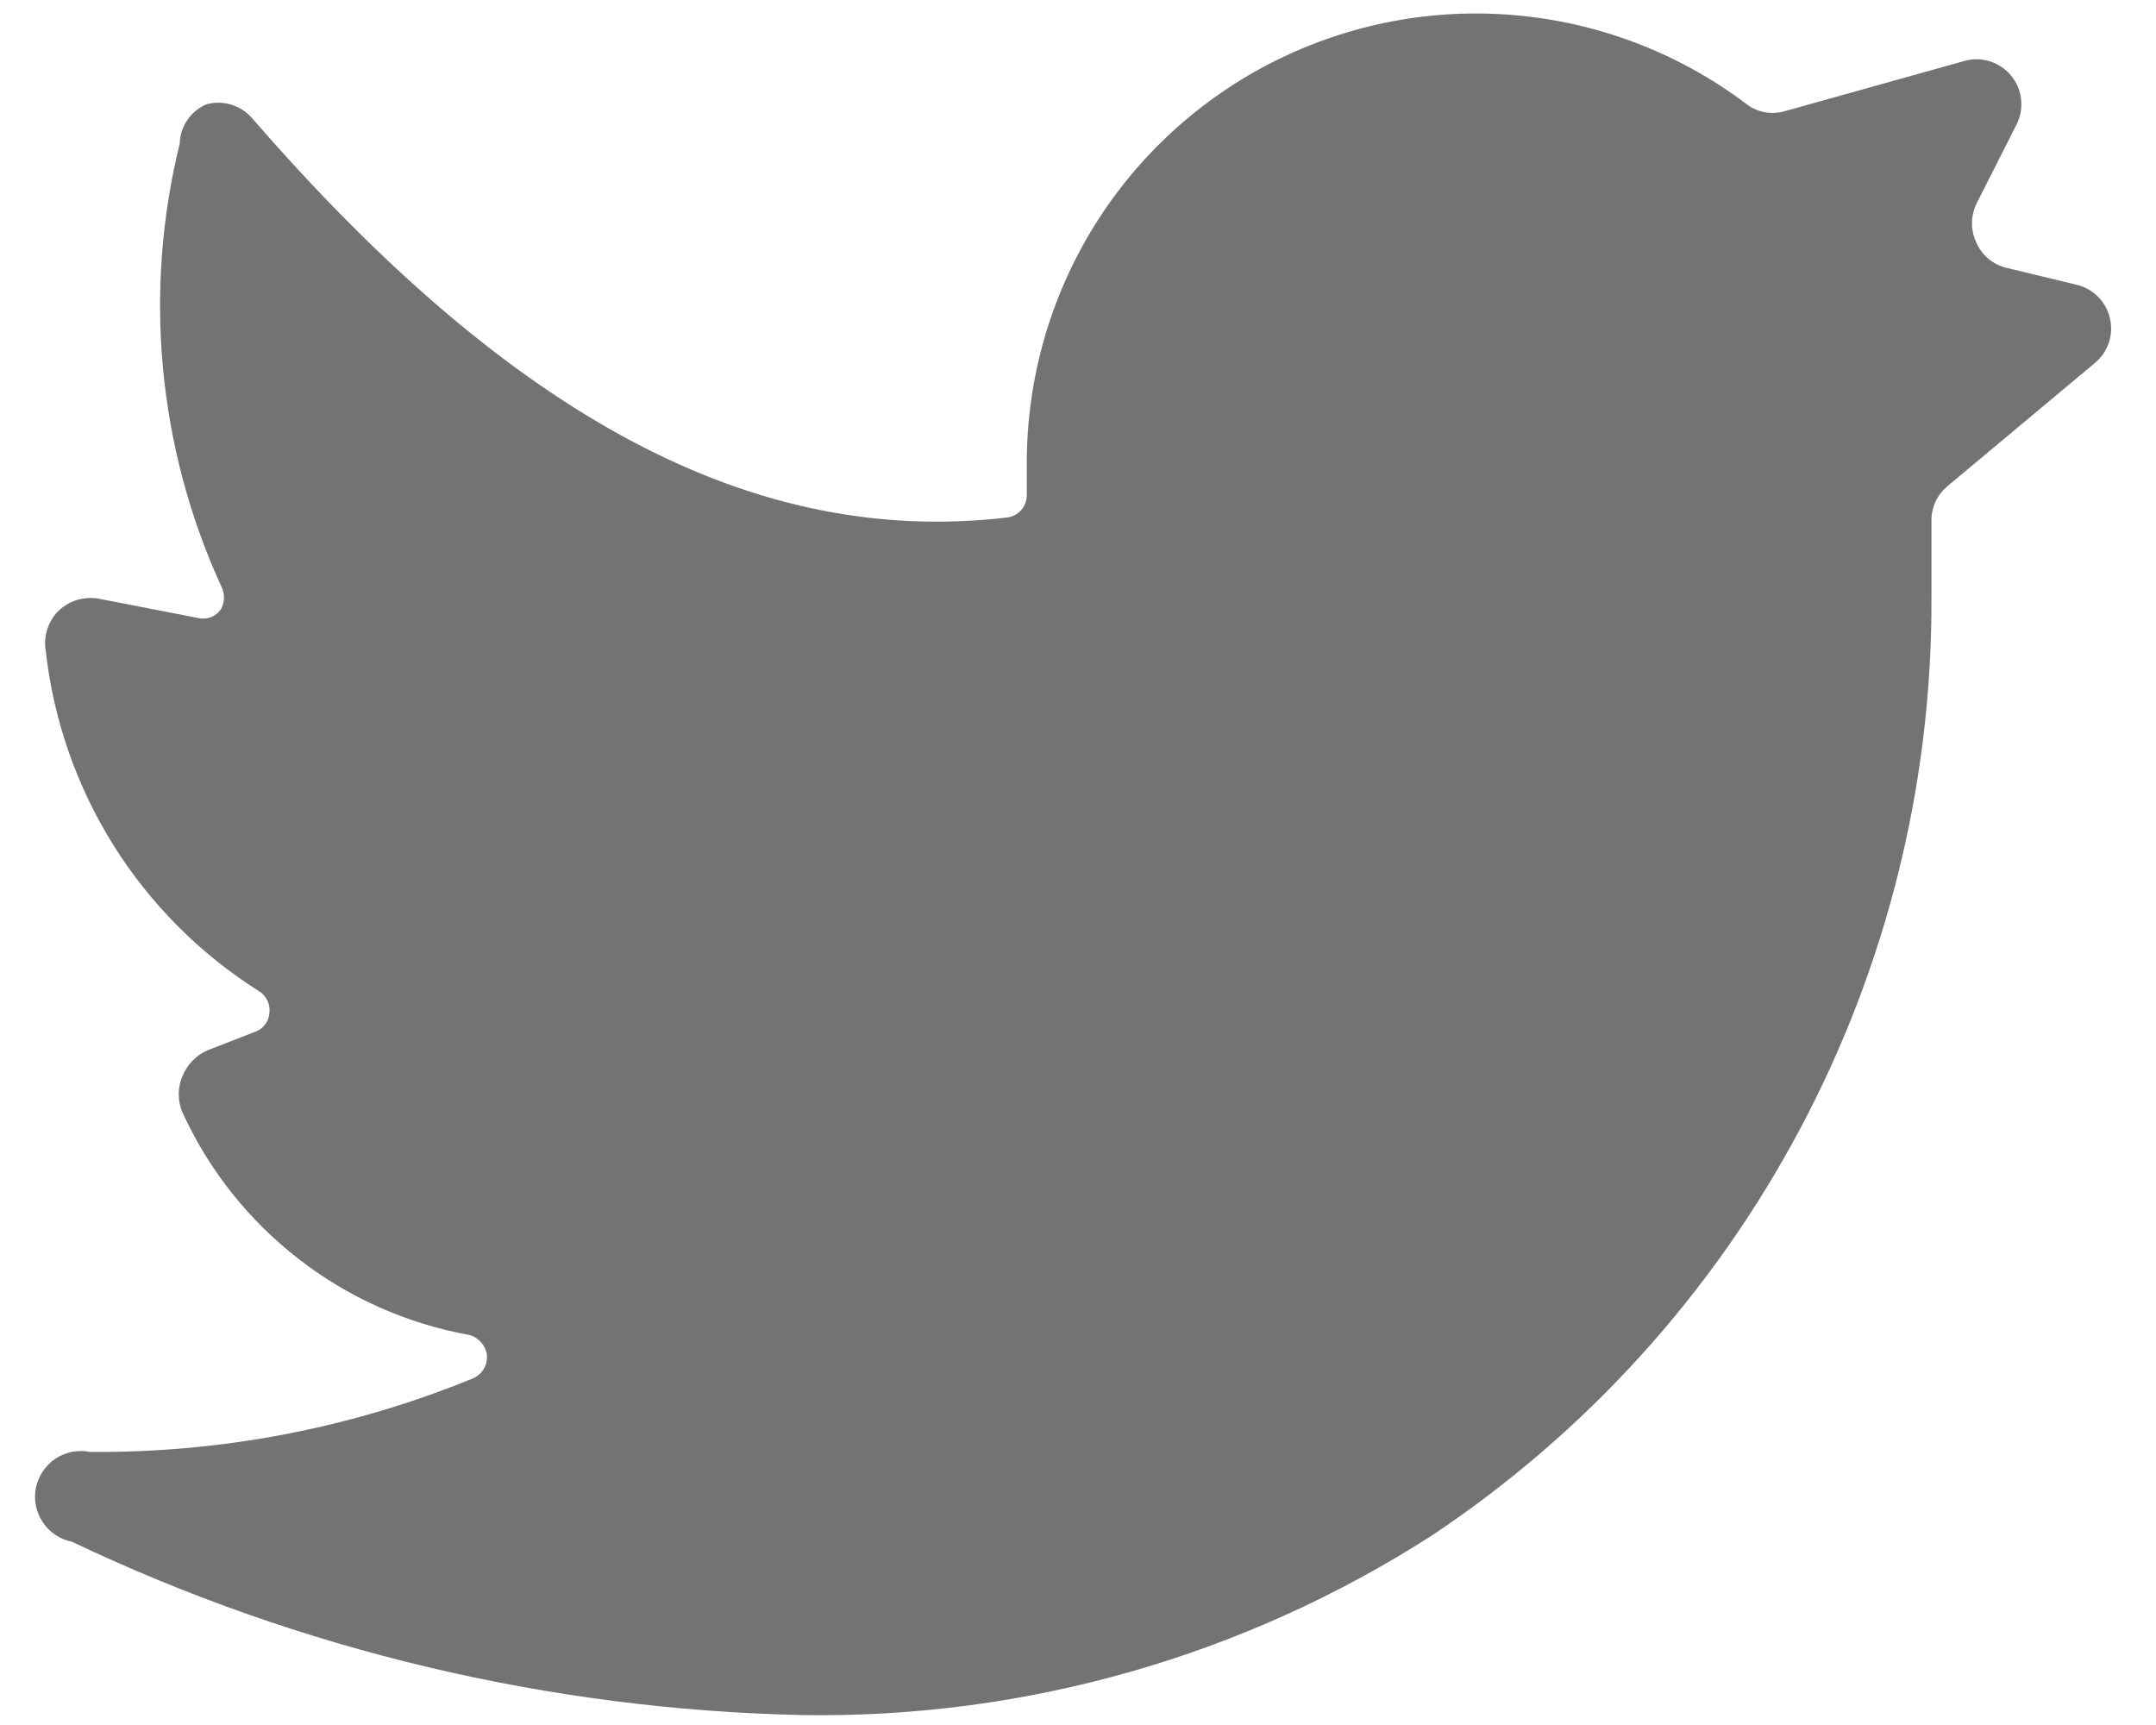 <svg width="20" height="16" viewBox="0 0 20 16" fill="none" xmlns="http://www.w3.org/2000/svg">
<path d="M19.433 3.367C19.493 3.317 19.537 3.253 19.562 3.18C19.587 3.107 19.59 3.028 19.573 2.953C19.556 2.878 19.518 2.809 19.464 2.754C19.41 2.699 19.342 2.66 19.267 2.642L18.608 2.483C18.548 2.468 18.491 2.439 18.444 2.399C18.396 2.358 18.358 2.307 18.333 2.25C18.307 2.194 18.293 2.133 18.293 2.071C18.293 2.009 18.307 1.948 18.333 1.892L18.709 1.15C18.744 1.077 18.758 0.996 18.748 0.916C18.738 0.835 18.705 0.76 18.653 0.698C18.601 0.636 18.532 0.591 18.454 0.567C18.377 0.544 18.294 0.544 18.217 0.567L16.55 1.033C16.489 1.05 16.424 1.052 16.362 1.039C16.299 1.026 16.241 0.998 16.192 0.958C15.573 0.494 14.837 0.211 14.066 0.142C13.295 0.072 12.521 0.219 11.828 0.565C11.136 0.911 10.554 1.443 10.147 2.101C9.741 2.759 9.525 3.518 9.525 4.292V4.592C9.525 4.643 9.507 4.692 9.473 4.731C9.439 4.769 9.393 4.794 9.342 4.8C7 5.075 4.758 3.883 2.342 1.1C2.291 1.04 2.224 0.995 2.149 0.972C2.073 0.948 1.993 0.946 1.917 0.967C1.844 0.997 1.782 1.048 1.738 1.113C1.693 1.178 1.669 1.255 1.667 1.333C1.329 2.704 1.464 4.149 2.05 5.433C2.068 5.467 2.078 5.504 2.078 5.542C2.078 5.58 2.068 5.617 2.05 5.65C2.028 5.683 1.996 5.709 1.959 5.724C1.922 5.738 1.881 5.742 1.842 5.733L0.9 5.55C0.833 5.541 0.766 5.548 0.702 5.569C0.638 5.591 0.581 5.627 0.533 5.675C0.488 5.723 0.455 5.782 0.436 5.845C0.417 5.909 0.413 5.976 0.425 6.042C0.497 6.681 0.712 7.296 1.054 7.842C1.396 8.387 1.856 8.848 2.4 9.192C2.433 9.211 2.459 9.24 2.477 9.274C2.495 9.307 2.503 9.345 2.5 9.383C2.5 9.423 2.488 9.461 2.465 9.494C2.443 9.527 2.412 9.552 2.375 9.567L1.925 9.742C1.819 9.788 1.735 9.875 1.692 9.983C1.669 10.036 1.658 10.093 1.658 10.15C1.658 10.207 1.669 10.264 1.692 10.317C1.936 10.851 2.306 11.318 2.771 11.678C3.235 12.038 3.78 12.28 4.358 12.383C4.4 12.396 4.436 12.419 4.464 12.452C4.492 12.484 4.511 12.524 4.517 12.567C4.521 12.611 4.511 12.656 4.489 12.695C4.466 12.734 4.432 12.765 4.392 12.783C3.263 13.246 2.053 13.478 0.833 13.467C0.723 13.445 0.608 13.467 0.514 13.53C0.421 13.592 0.356 13.69 0.333 13.8C0.311 13.911 0.334 14.025 0.397 14.119C0.459 14.213 0.556 14.278 0.667 14.3C2.789 15.31 5.101 15.858 7.45 15.908C9.516 15.939 11.545 15.359 13.283 14.242C14.714 13.289 15.886 11.996 16.694 10.479C17.503 8.962 17.923 7.269 17.917 5.55V4.825C17.917 4.764 17.93 4.705 17.956 4.65C17.982 4.595 18.02 4.547 18.067 4.508L19.433 3.367Z" fill="#737373"/>
</svg>
